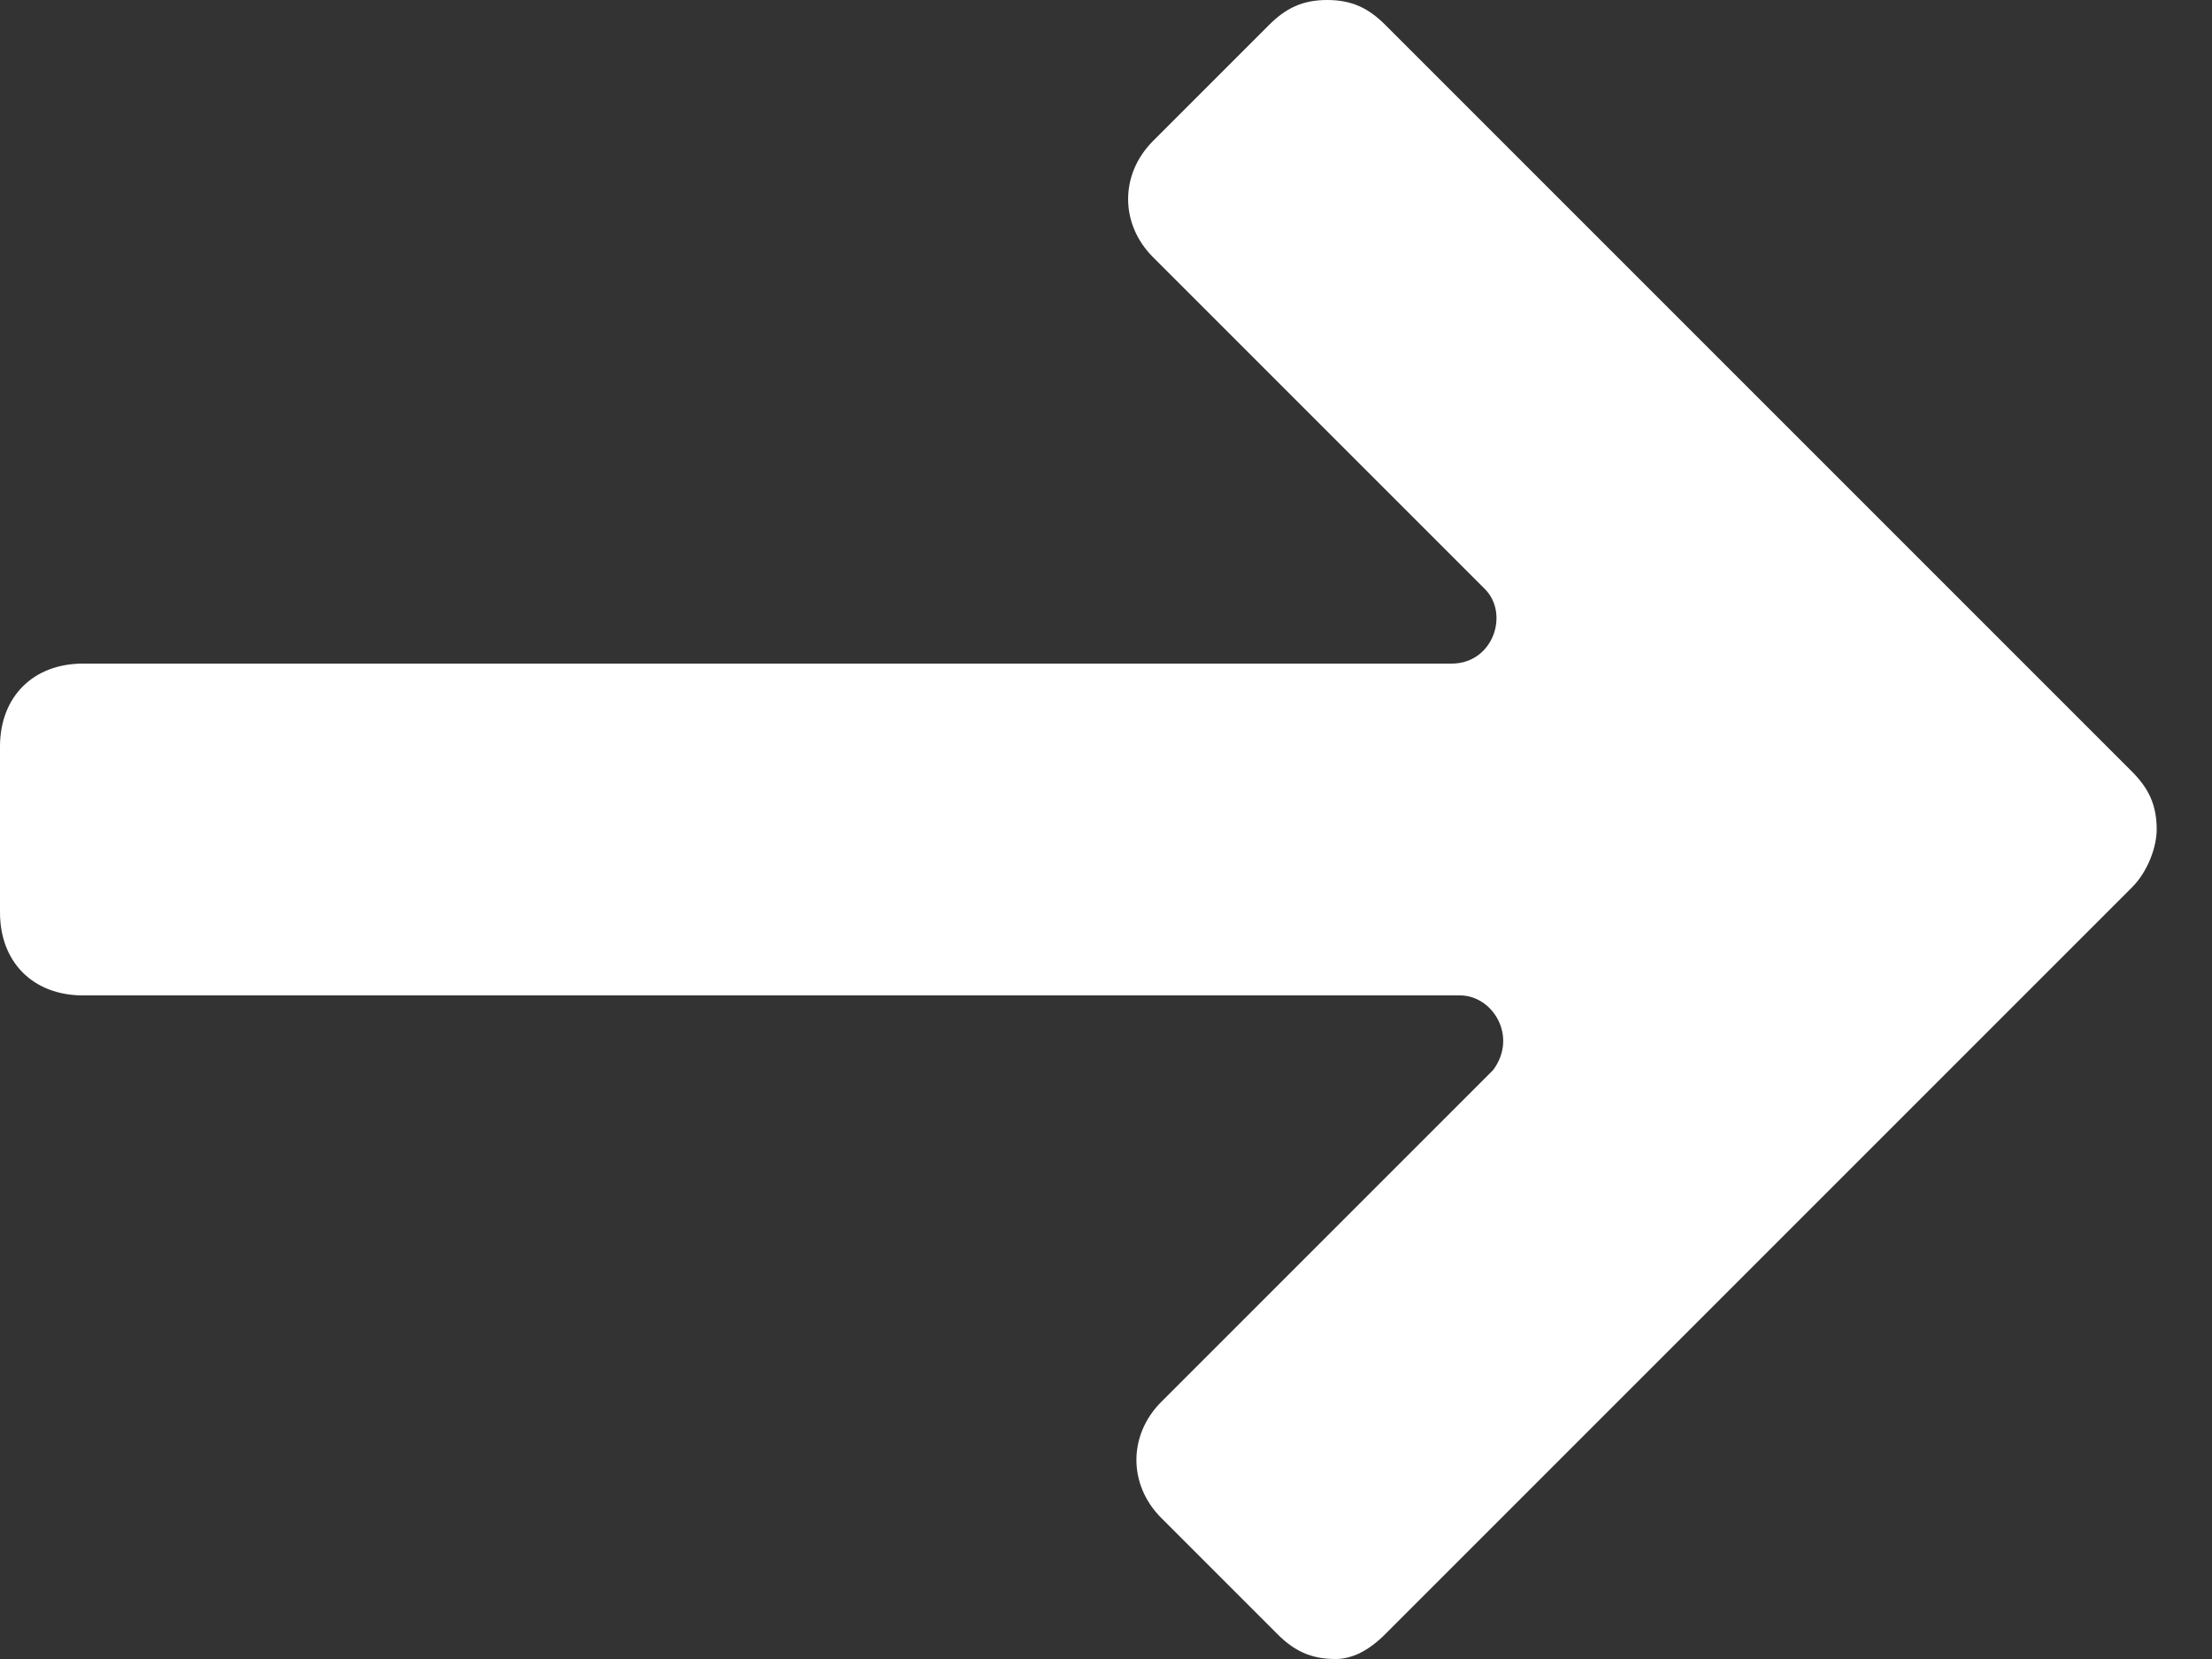 <?xml version="1.0" encoding="UTF-8"?>
<svg width="16px" height="12px" viewBox="0 0 16 12" version="1.1" xmlns="http://www.w3.org/2000/svg" xmlns:xlink="http://www.w3.org/1999/xlink">
  <rect x="0" y="0" width="16" height="12" fill="#333333" stroke="none"/>
  <g id="next" fill="#fff">
    <path d="M10.02,11.82 L15.42,6.42 C15.54,6.3 15.6,6.12 15.6,6 C15.6,5.82 15.54,5.7 15.42,5.58 L10.02,0.18 C9.9,0.06 9.78,0 9.6,0 C9.42,0 9.3,0.06 9.18,0.18 L8.34,1.02 C8.1,1.26 8.1,1.62 8.34,1.86 L10.74,4.26 C10.92,4.44 10.8,4.8 10.5,4.8 L0.6,4.8 C0.24,4.8 0,5.04 0,5.4 L0,6.6 C0,6.96 0.24,7.2 0.6,7.2 L10.56,7.2 C10.8,7.2 10.98,7.5 10.8,7.74 L8.4,10.14 C8.16,10.38 8.16,10.74 8.4,10.98 L9.24,11.82 C9.36,11.94 9.48,12 9.66,12 C9.78,12 9.9,11.94 10.02,11.82 L10.02,11.82 Z" id="Shape"></path>
  </g>
</svg>